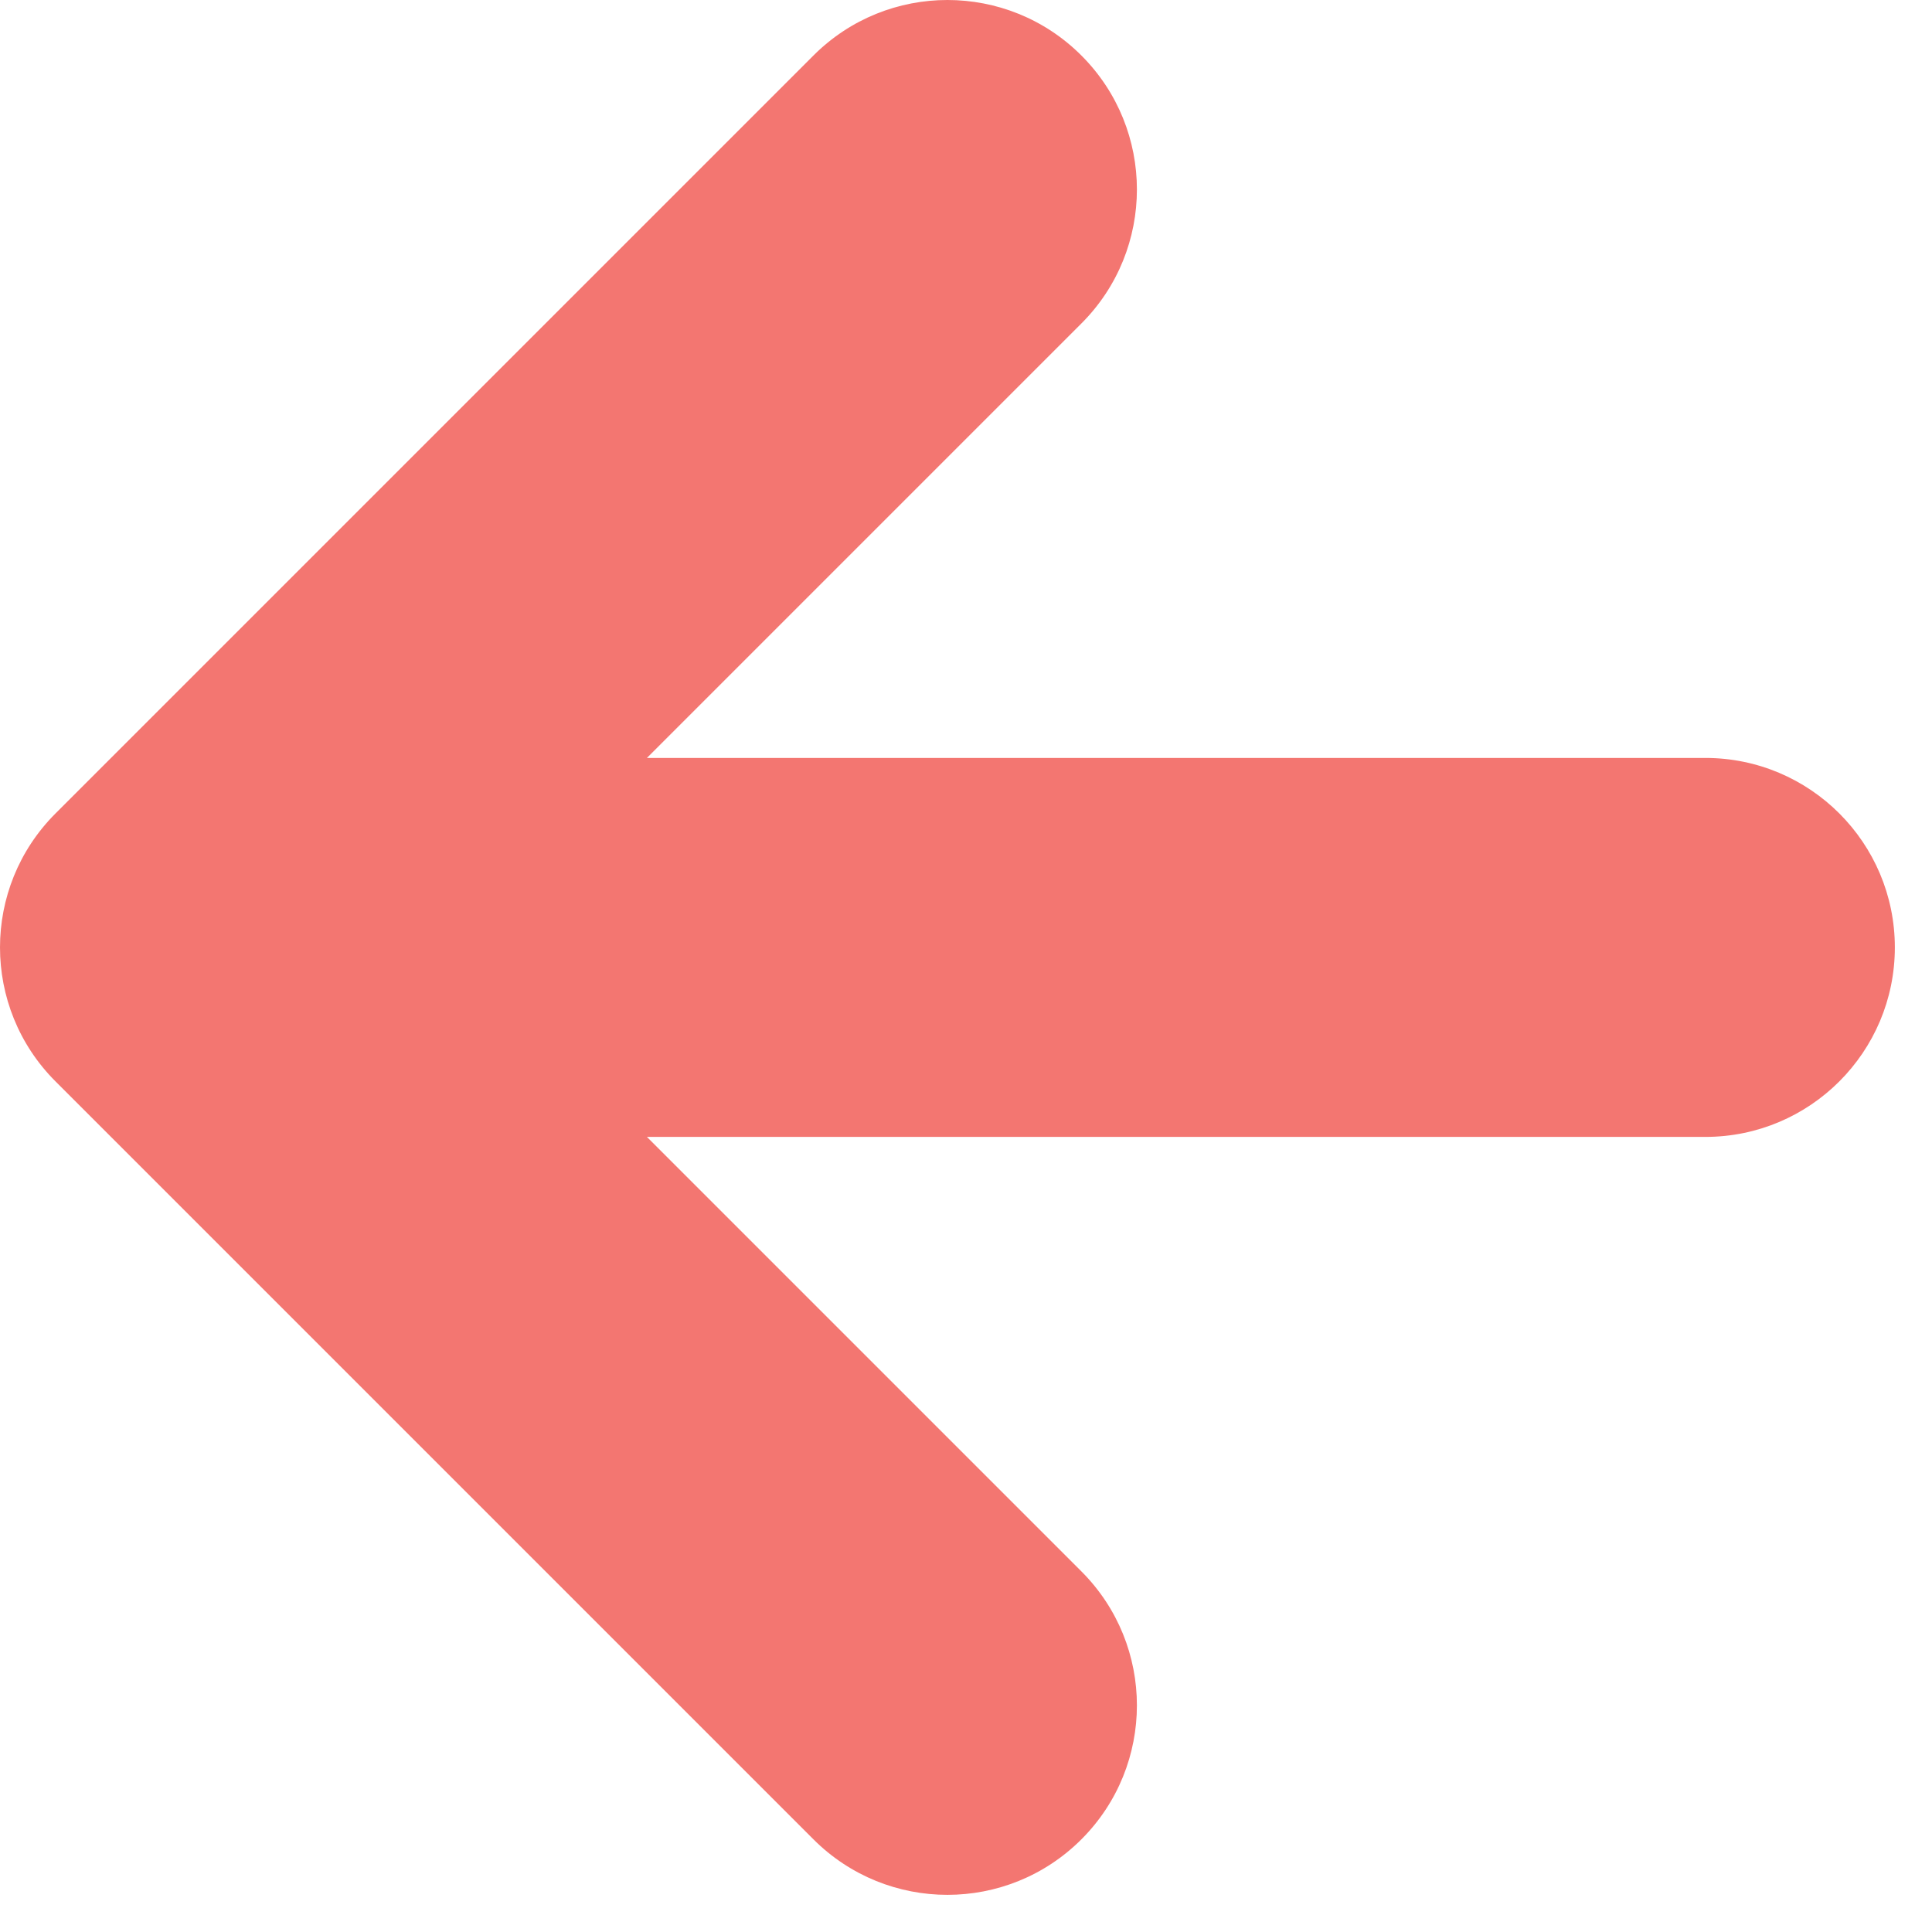 <svg width="26" height="26" viewBox="0 0 26 26" fill="none" xmlns="http://www.w3.org/2000/svg">
<path fill-rule="evenodd" clip-rule="evenodd" d="M14.553 4.353C15.549 3.357 15.549 1.743 14.553 0.747C13.557 -0.249 11.943 -0.249 10.947 0.747L0.747 10.947C-0.249 11.943 -0.249 13.557 0.747 14.553L10.947 24.753C11.943 25.749 13.557 25.749 14.553 24.753C15.549 23.757 15.549 22.143 14.553 21.147L8.706 15.3H22.95C24.358 15.3 25.5 14.158 25.5 12.75C25.5 11.342 24.358 10.2 22.95 10.2H8.706L14.553 4.353Z" fill="#F37671"/>
</svg>
